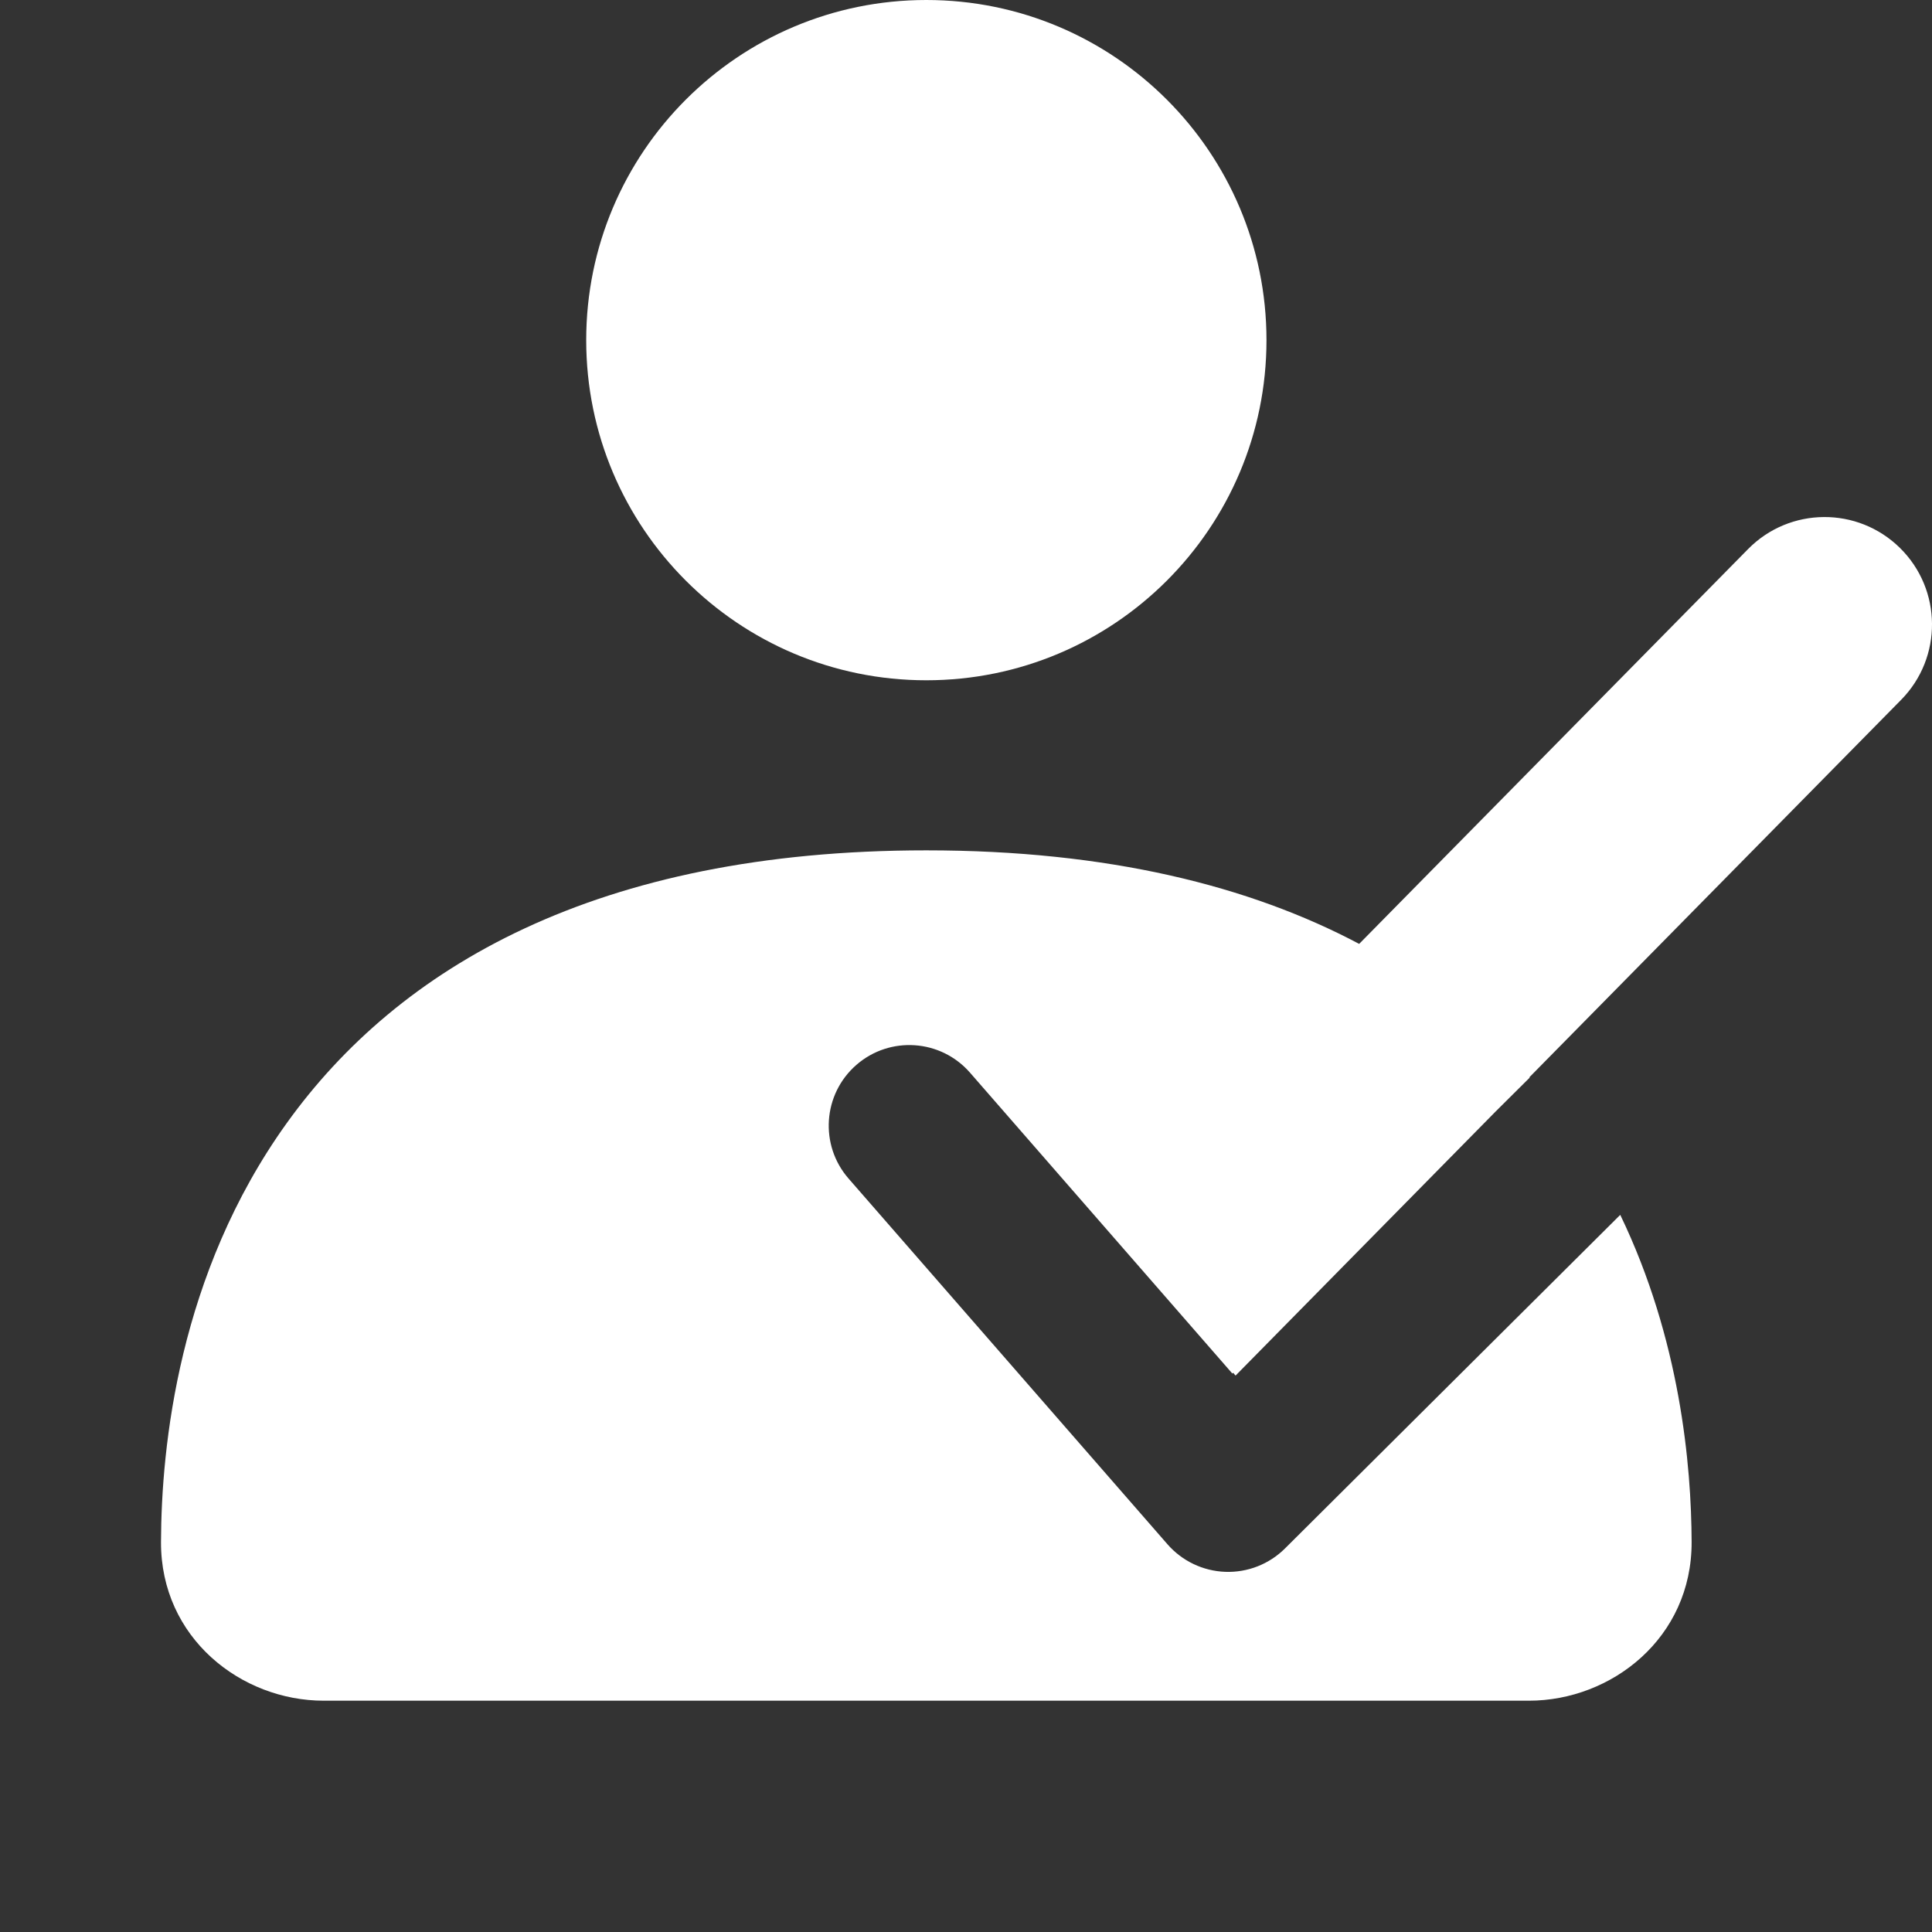 <svg width="36" height="36" viewBox="0 0 36 36" fill="none" xmlns="http://www.w3.org/2000/svg">
<rect x="0" y="0" width="36" height="36" fill="#333333" stroke="none"/>
<path d="M17.261 12.676C20.761 12.676 23.599 9.838 23.599 6.338C23.599 2.838 20.761 0 17.261 0C13.76 0 10.923 2.838 10.923 6.338C10.923 9.838 13.76 12.676 17.261 12.676Z" fill="white"/>
<path d="M5.34 20.932C7.422 18.029 11.111 15.845 17.261 15.845C20.648 15.845 23.289 16.508 25.326 17.588L32.573 10.231C33.348 9.444 34.615 9.434 35.403 10.21C36.191 10.986 36.2 12.253 35.425 13.04L28.498 20.073C28.5 20.075 28.502 20.077 28.504 20.08L27.866 20.714L23.023 25.632L22.978 25.579L22.963 25.594L18.075 19.988C17.53 19.363 16.582 19.298 15.957 19.843C15.332 20.388 15.267 21.336 15.812 21.961L21.754 28.775C22.027 29.088 22.418 29.274 22.832 29.289C23.247 29.304 23.65 29.146 23.944 28.853L30.191 22.637C31.309 24.957 31.516 27.306 31.521 28.733C31.527 30.522 30.027 31.69 28.489 31.69H6.032C4.494 31.69 2.994 30.522 3 28.733C3.006 26.953 3.327 23.737 5.34 20.932Z" fill="white"/>
</svg>
